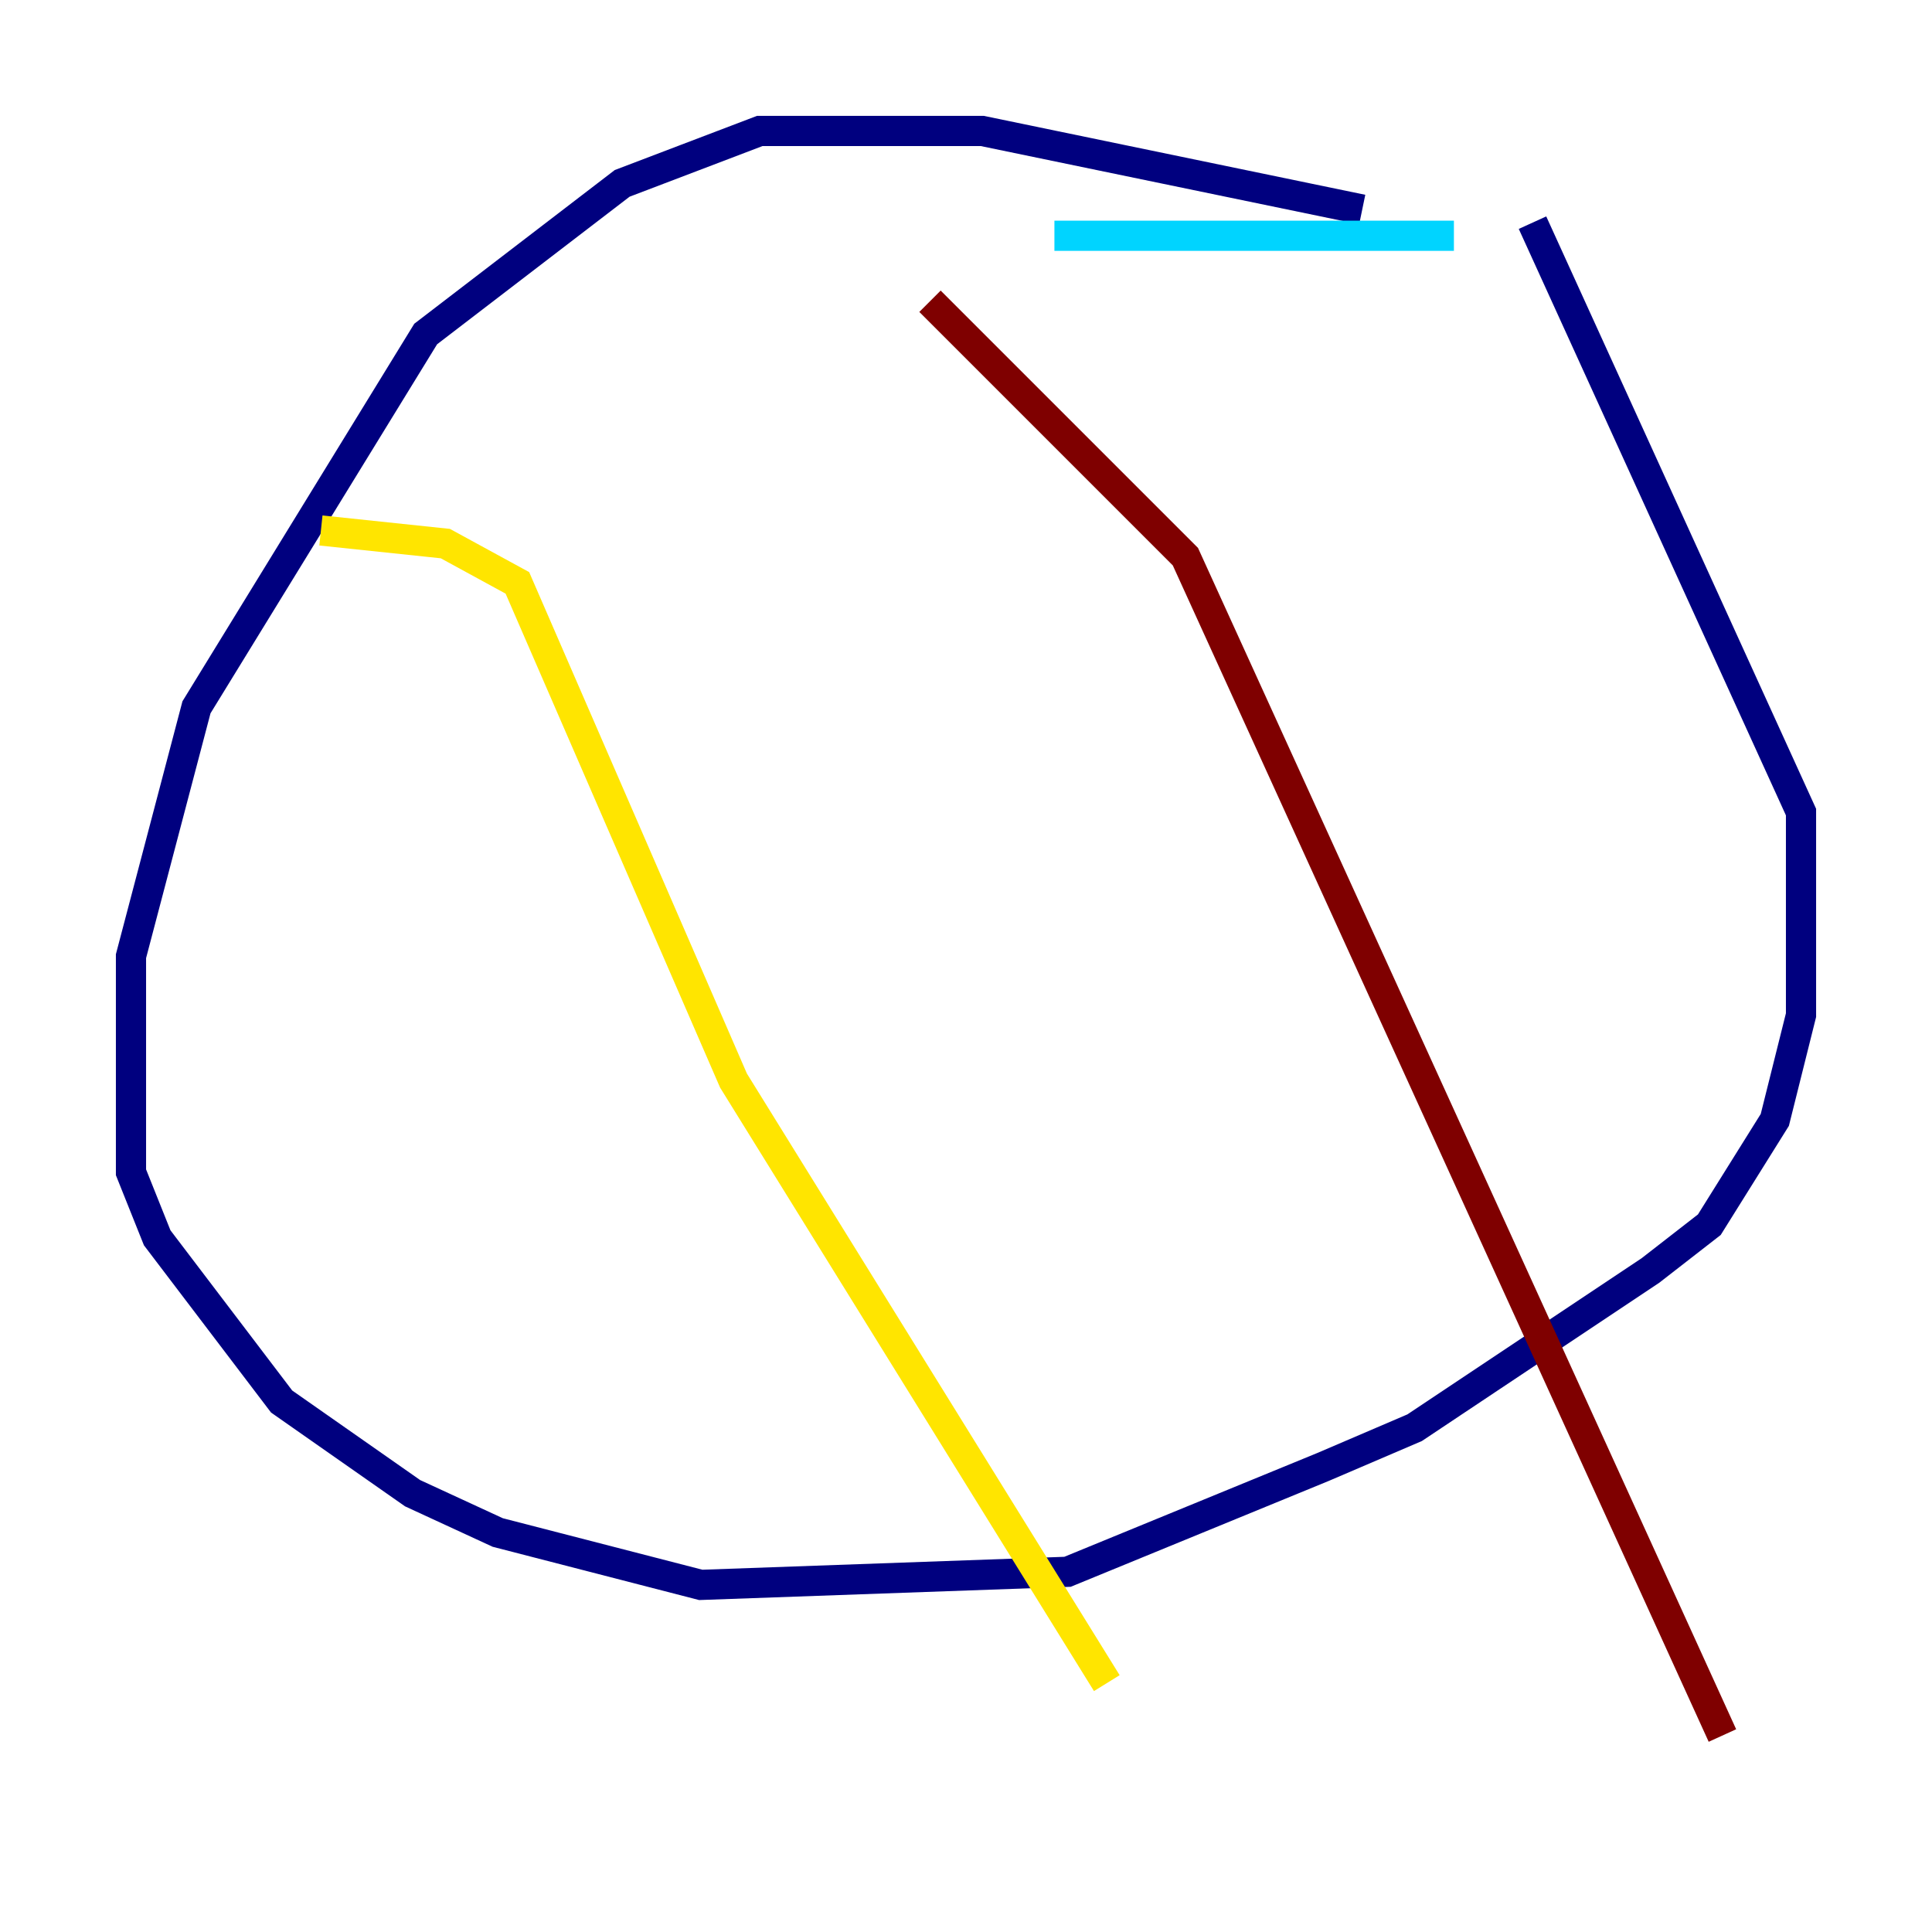 <?xml version="1.0" encoding="utf-8" ?>
<svg baseProfile="tiny" height="128" version="1.2" viewBox="0,0,128,128" width="128" xmlns="http://www.w3.org/2000/svg" xmlns:ev="http://www.w3.org/2001/xml-events" xmlns:xlink="http://www.w3.org/1999/xlink"><defs /><polyline fill="none" points="90.251,13.885 65.085,8.678 50.332,8.678 41.22,12.149 28.203,22.129 13.017,46.861 8.678,63.349 8.678,77.668 10.414,82.007 18.658,92.854 27.336,98.929 32.976,101.532 46.427,105.003 70.725,104.136 87.647,97.193 93.722,94.59 109.342,84.176 113.248,81.139 117.586,74.197 119.322,67.254 119.322,53.803 101.532,14.752" stroke="#00007f" stroke-width="2" /><polyline fill="none" points="96.325,15.62 69.858,15.62" stroke="#00d4ff" stroke-width="2" /><polyline fill="none" points="21.261,35.146 29.505,36.014 34.278,38.617 48.597,71.593 73.329,111.512" stroke="#ffe500" stroke-width="2" /><polyline fill="none" points="61.614,19.959 78.536,36.881 114.115,114.983" stroke="#7f0000" stroke-width="2" /></svg>